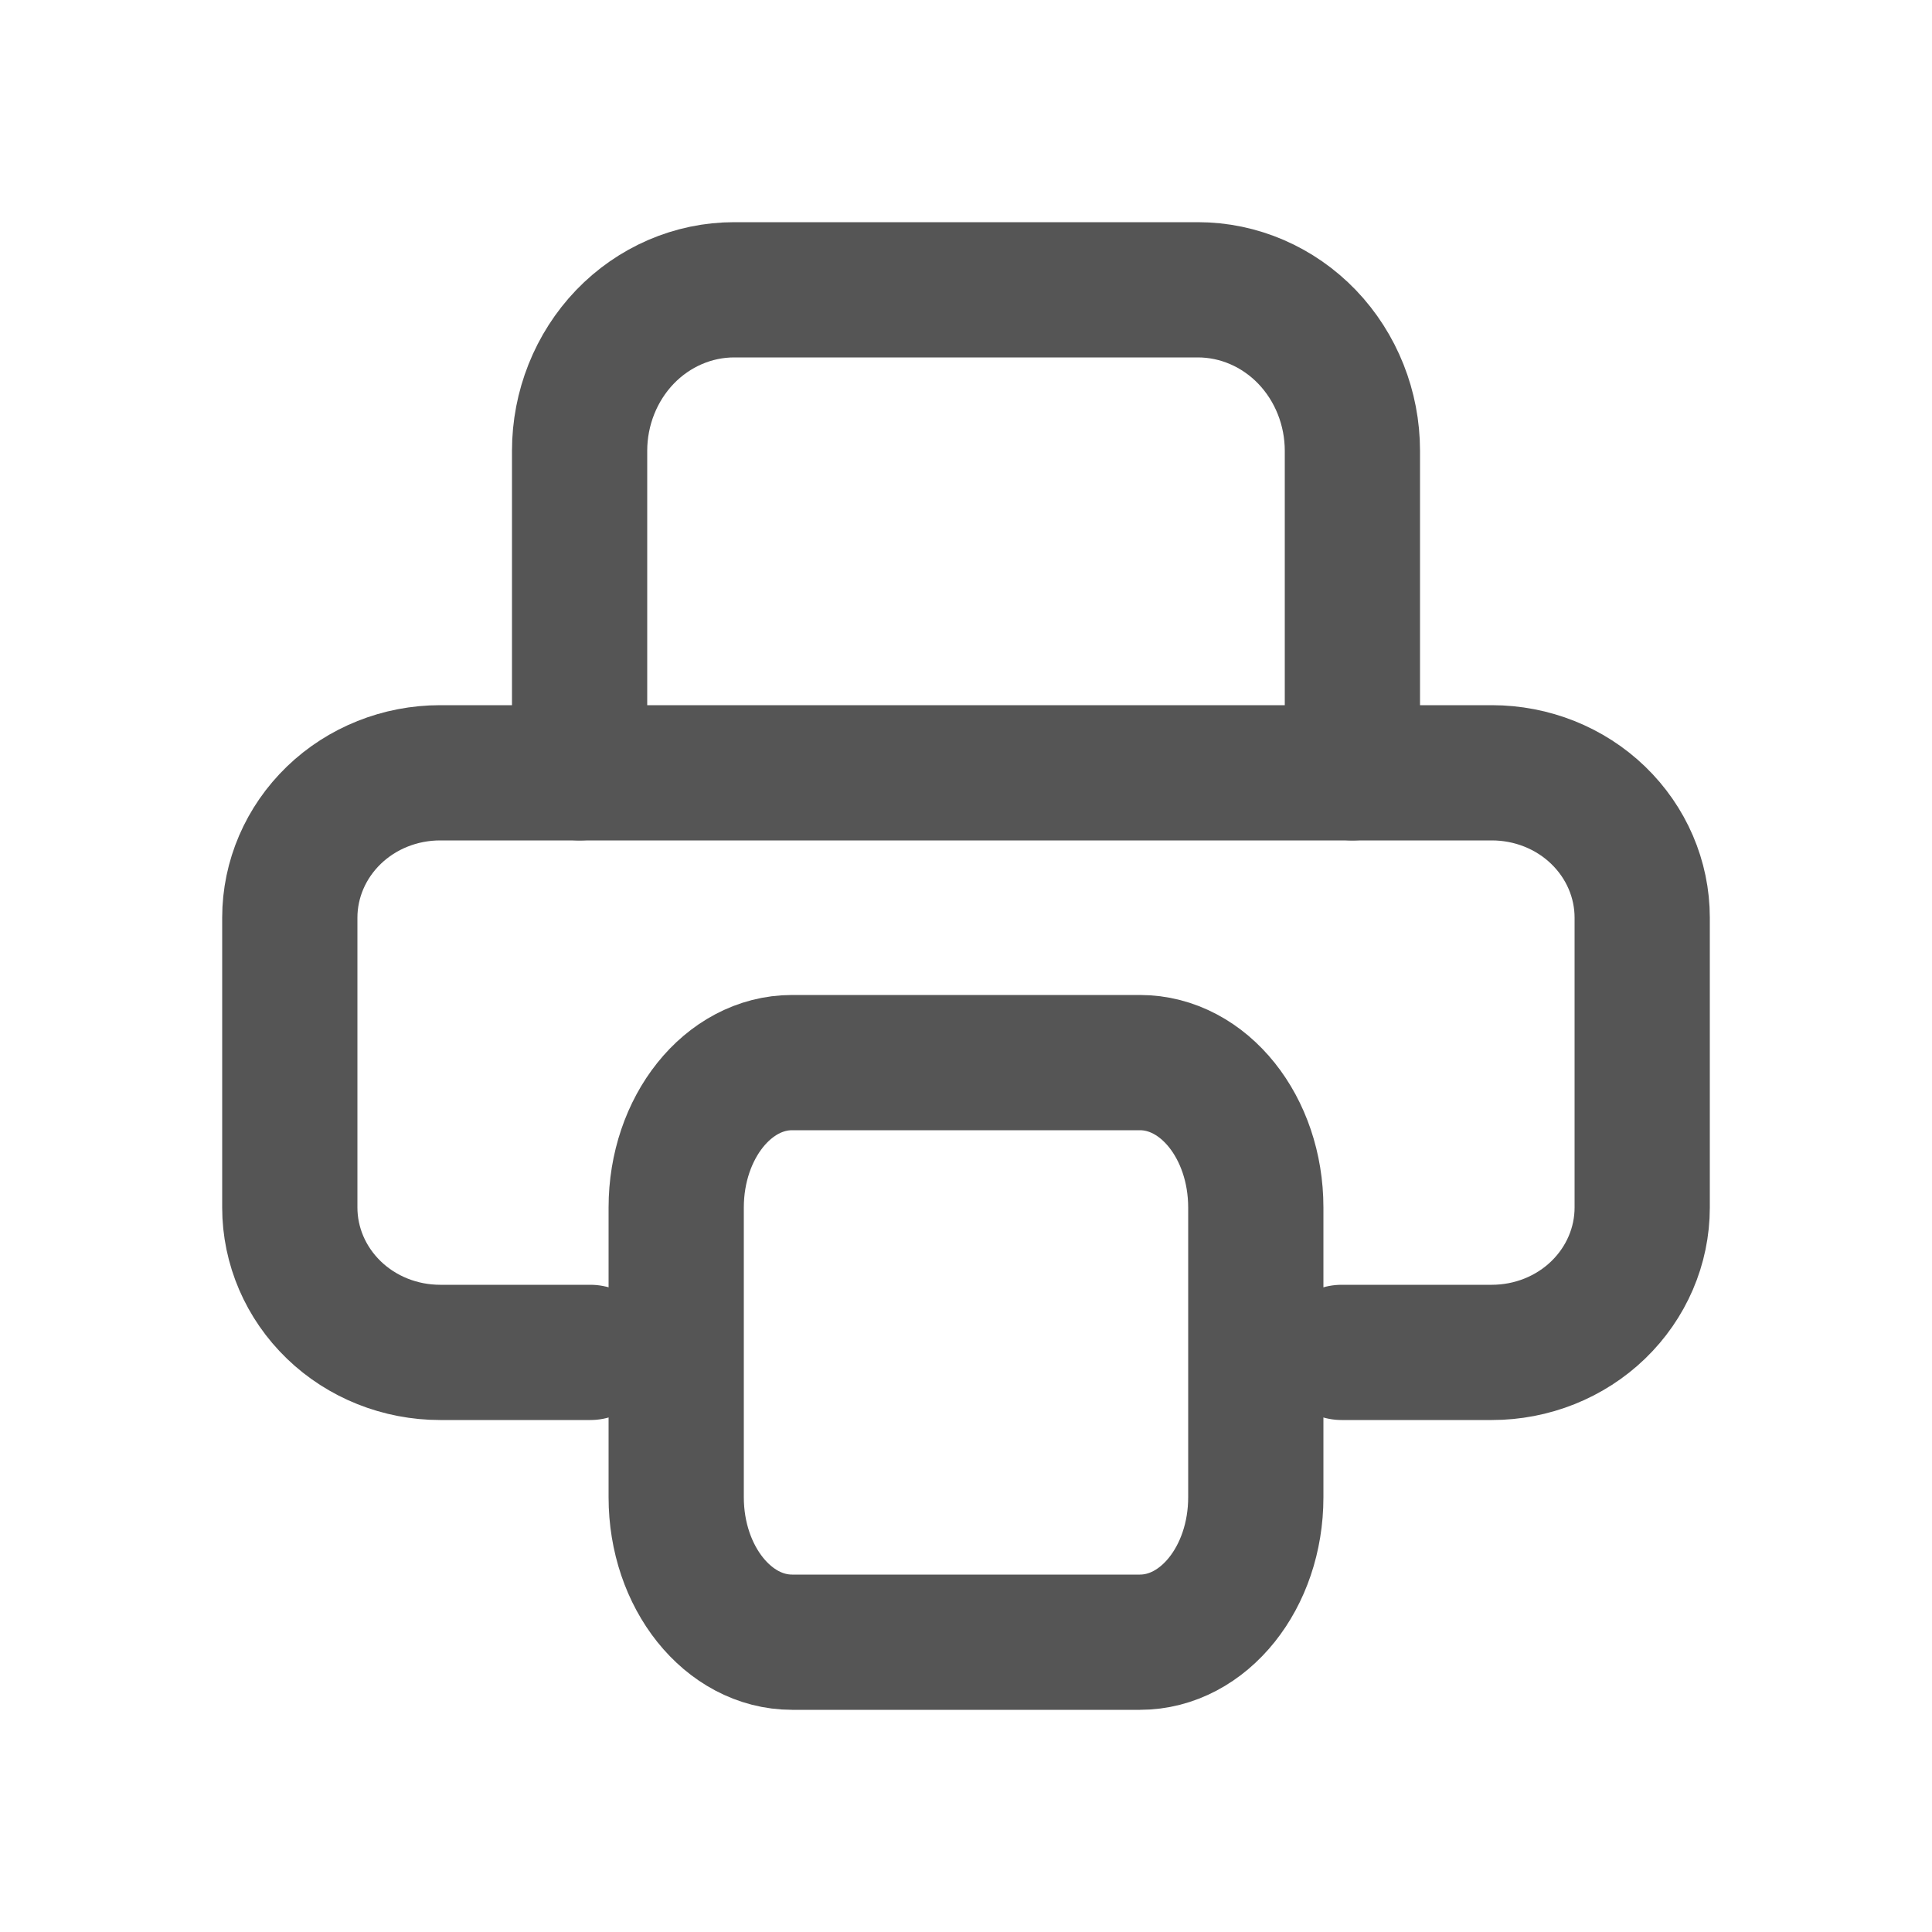 <svg width="20" height="20" viewBox="0 0 20 20" fill="none" xmlns="http://www.w3.org/2000/svg">
<path d="M13.889 14H15.444C15.857 14 16.253 13.842 16.544 13.561C16.836 13.279 17 12.898 17 12.5V9.5C17 9.102 16.836 8.721 16.544 8.439C16.253 8.158 15.857 8 15.444 8H4.556C4.143 8 3.747 8.158 3.456 8.439C3.164 8.721 3 9.102 3 9.5V12.5C3 12.898 3.164 13.279 3.456 13.561C3.747 13.842 4.143 14 4.556 14H6.111" stroke="#555555" stroke-width="1.4" stroke-linecap="round" stroke-linejoin="round"/>
<path d="M14 8V4.667C14 4.225 13.831 3.801 13.531 3.488C13.231 3.176 12.824 3 12.4 3H7.6C7.176 3 6.769 3.176 6.469 3.488C6.169 3.801 6 4.225 6 4.667V8" stroke="#555555" stroke-width="1.4" stroke-linecap="round" stroke-linejoin="round"/>
<path d="M11.8 11H8.2C7.537 11 7 11.672 7 12.5V15.5C7 16.328 7.537 17 8.2 17H11.8C12.463 17 13 16.328 13 15.5V12.5C13 11.672 12.463 11 11.8 11Z" stroke="#555555" stroke-width="1.4" stroke-linecap="round" stroke-linejoin="round"/>
</svg>
